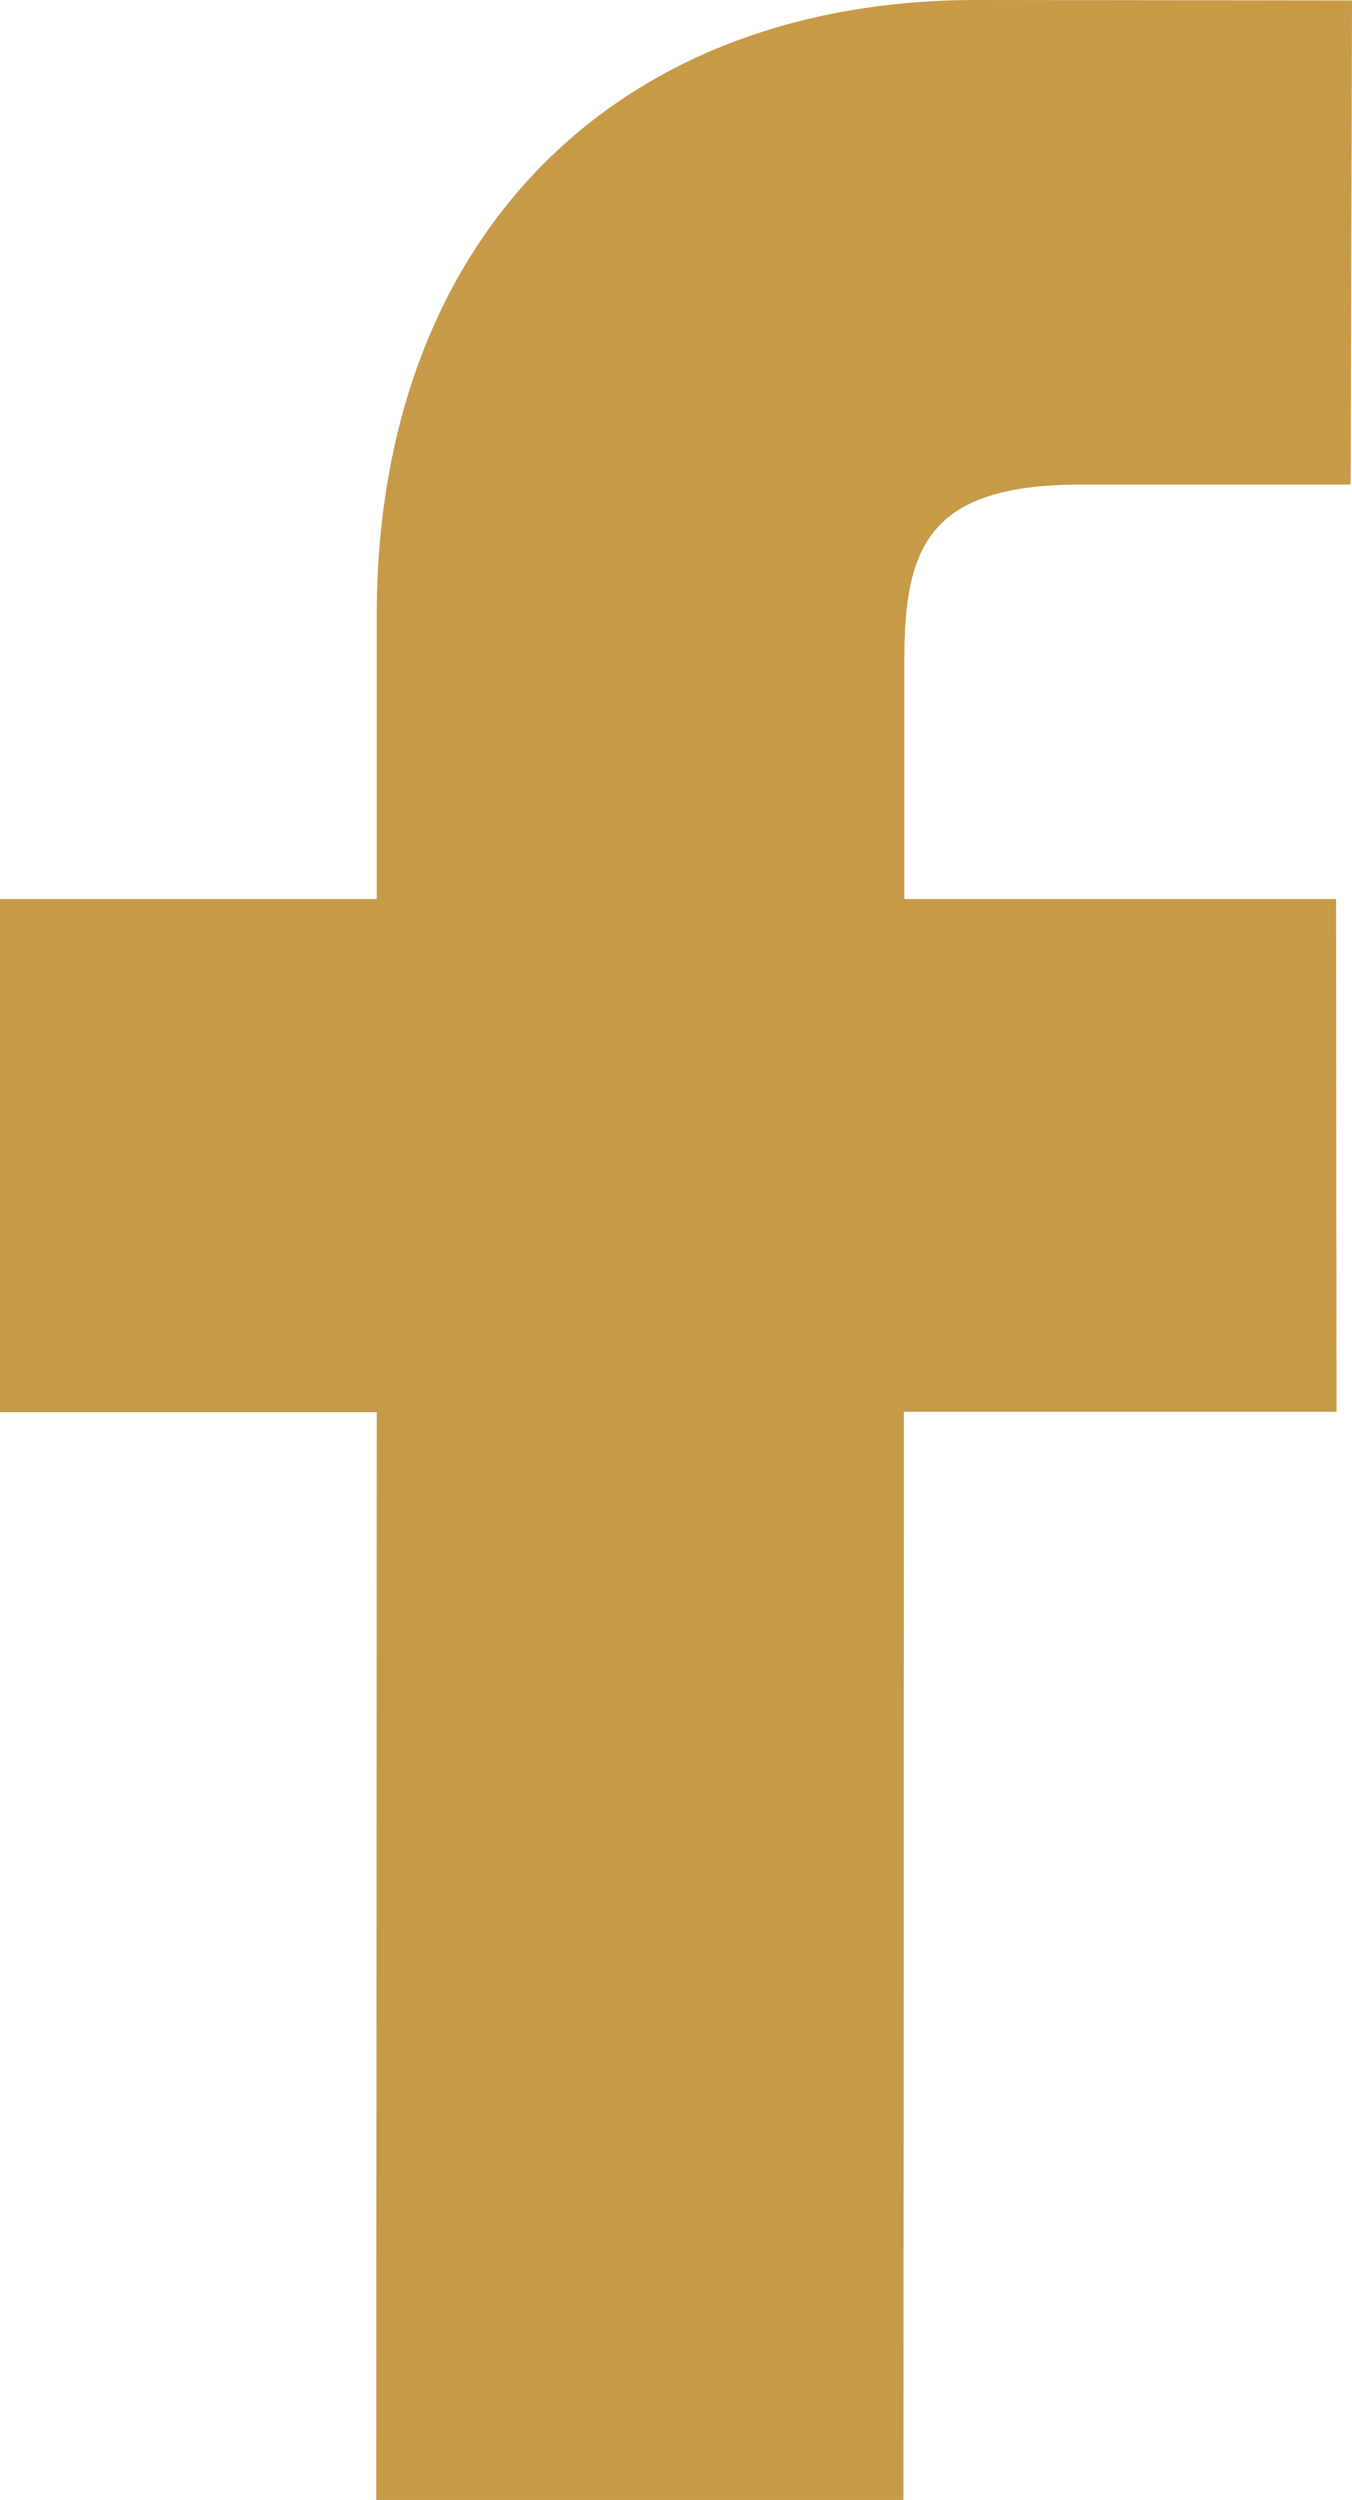 <?xml version="1.0" encoding="utf-8"?>
<!-- Generator: Adobe Illustrator 25.2.0, SVG Export Plug-In . SVG Version: 6.00 Build 0)  -->
<svg version="1.1" id="Layer_1" xmlns="http://www.w3.org/2000/svg" xmlns:xlink="http://www.w3.org/1999/xlink" x="0px" y="0px"
	 viewBox="0 0 297.5 550" style="enable-background:new 0 0 297.5 550;" xml:space="preserve">
<style type="text/css">
	.st0{fill:#c69a46;}
</style>
<path class="st0" d="M297.5,0.1L214.9,0C134.7,0,82.9,53.1,82.9,135.4v62.4H0v112.9h82.9L82.8,550h116l0.1-239.4h95.2L294,197.8H199
	v-52.9c0-25.4,6-38.3,39.1-38.3l59.1,0L297.5,0.1L297.5,0.1z"/>
</svg>
